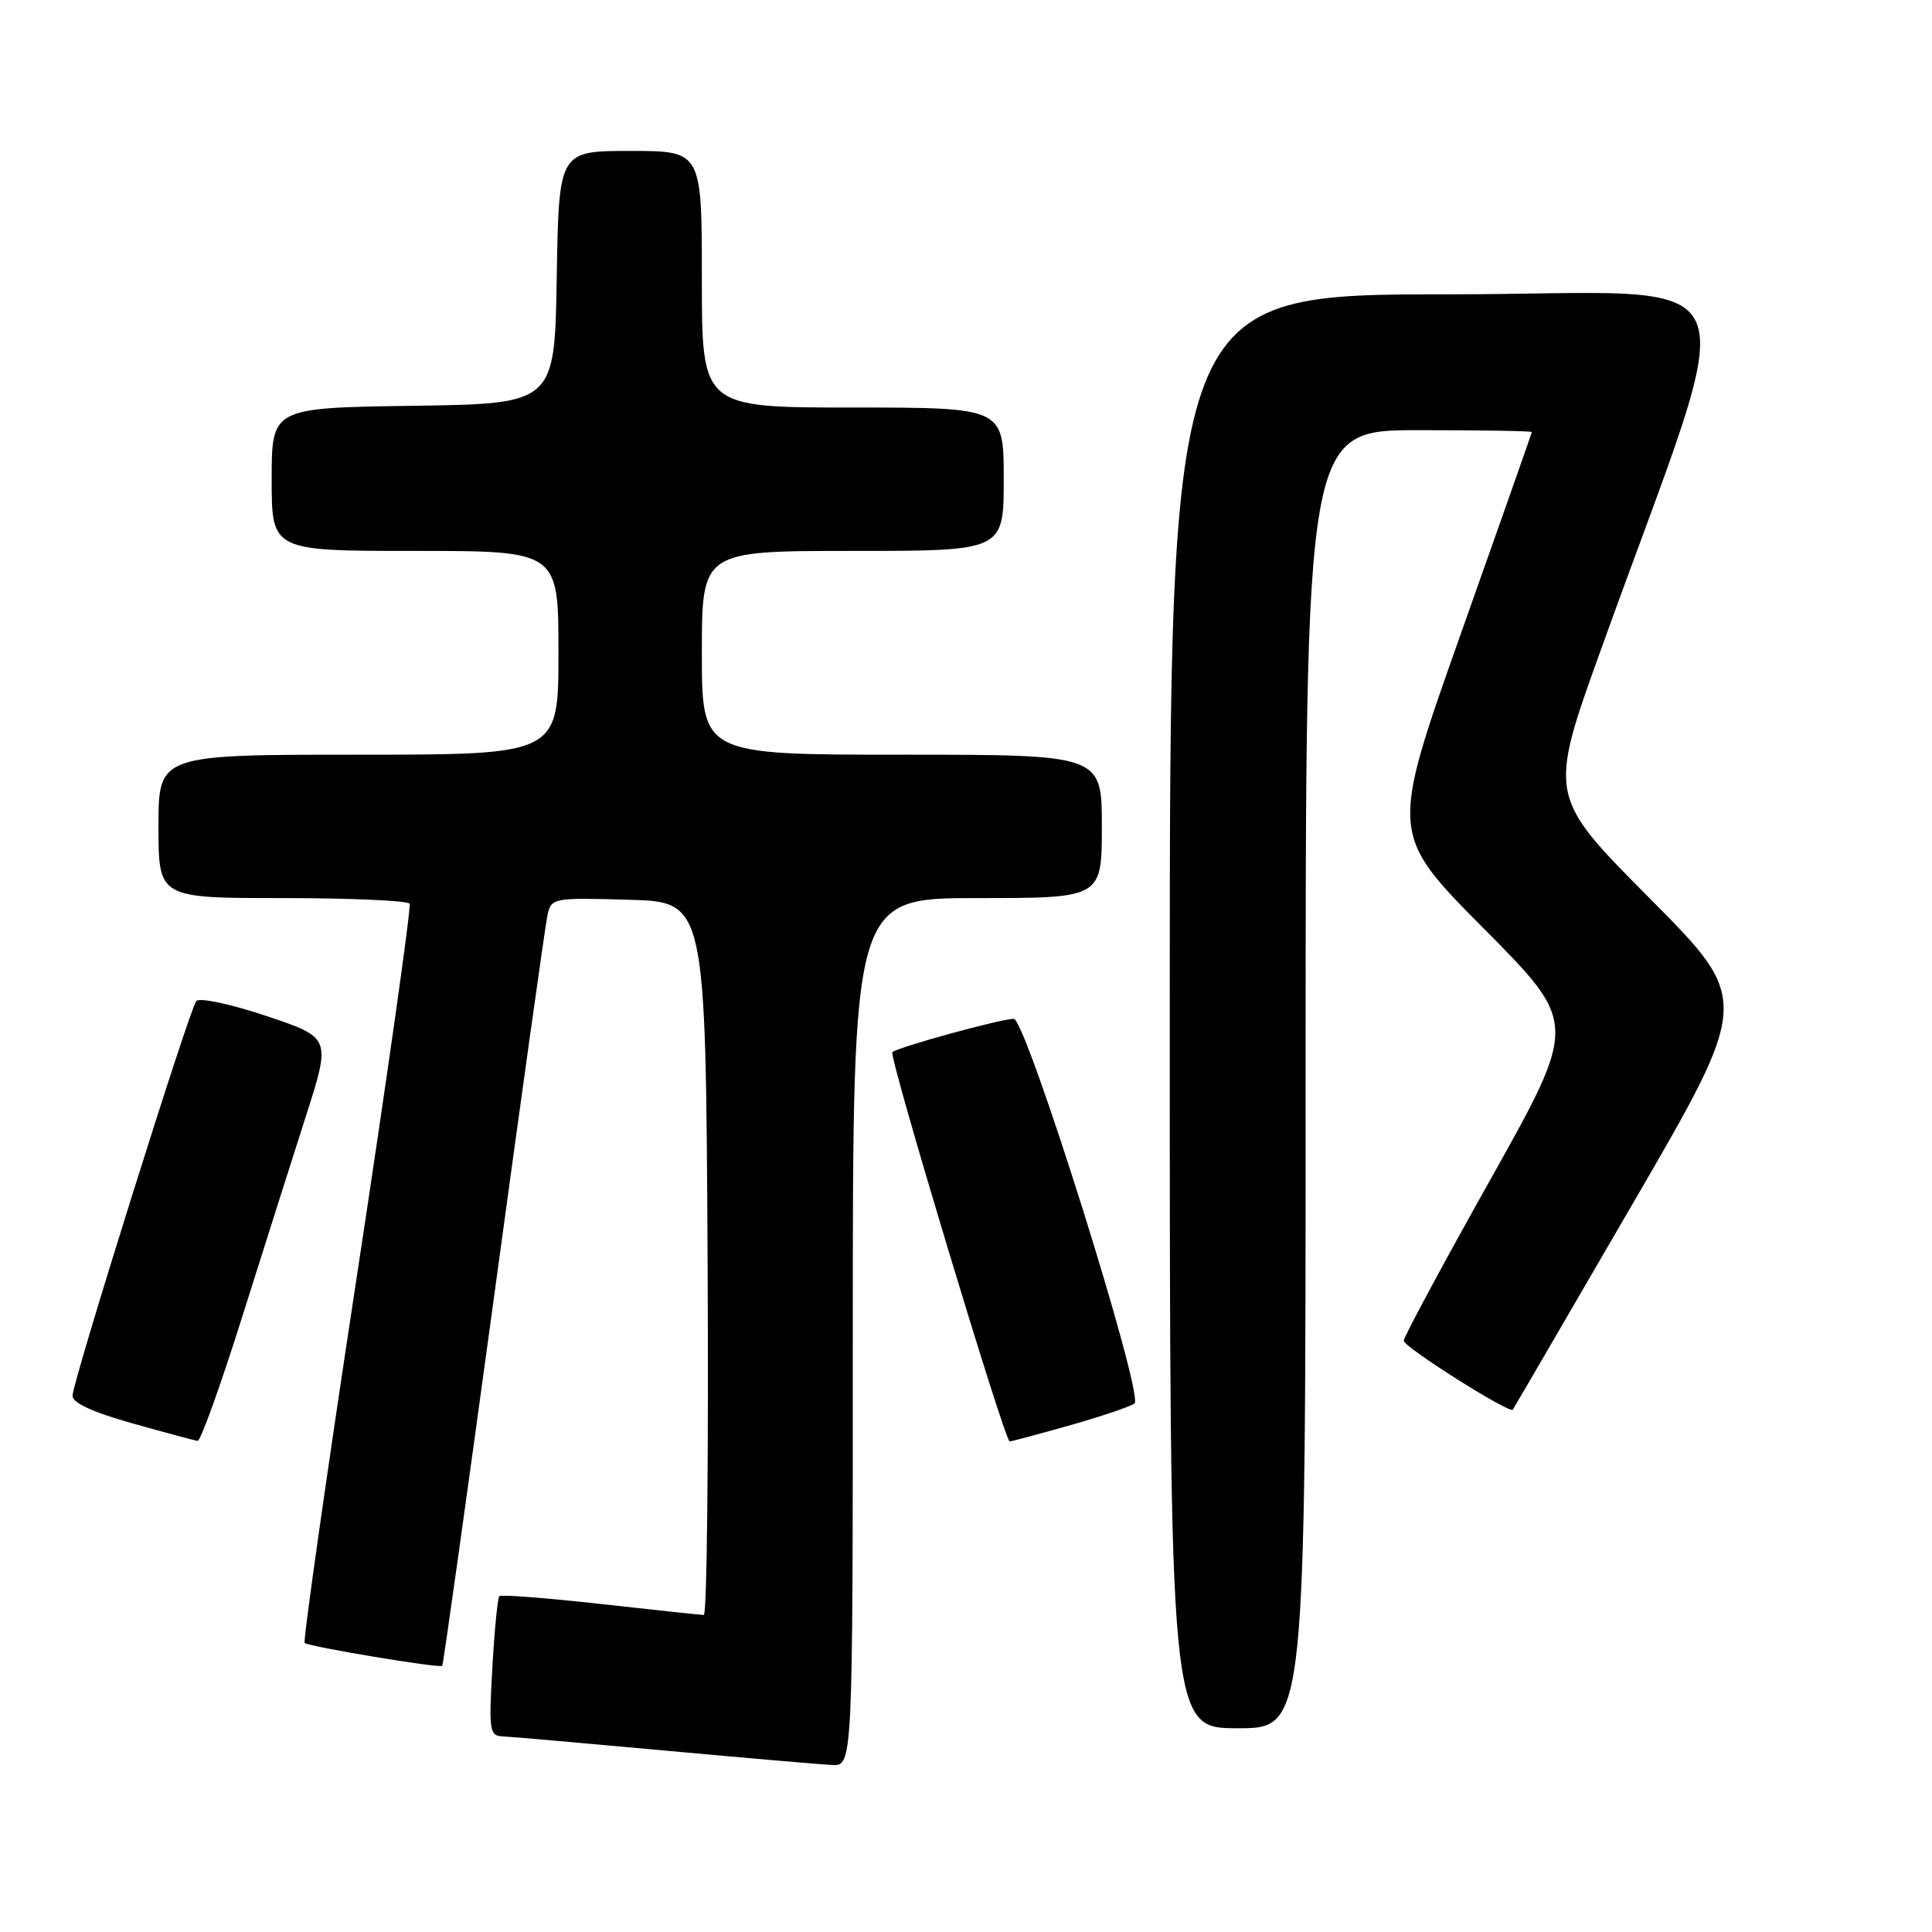 <?xml version="1.0" encoding="UTF-8" standalone="no"?>
<!DOCTYPE svg PUBLIC "-//W3C//DTD SVG 1.1//EN" "http://www.w3.org/Graphics/SVG/1.1/DTD/svg11.dtd" >
<svg xmlns="http://www.w3.org/2000/svg" xmlns:xlink="http://www.w3.org/1999/xlink" version="1.1" viewBox="0 0 256 256">
 <g >
 <path fill="currentColor"
d=" M 113.00 176.50 C 113.00 119.00 113.00 119.00 129.50 119.00 C 146.00 119.00 146.00 119.00 146.00 109.50 C 146.00 100.00 146.00 100.00 119.50 100.00 C 93.00 100.00 93.00 100.00 93.00 86.50 C 93.00 73.00 93.00 73.00 113.00 73.00 C 133.00 73.00 133.00 73.00 133.00 63.50 C 133.00 54.00 133.00 54.00 113.00 54.00 C 93.00 54.00 93.00 54.00 93.00 37.00 C 93.00 20.00 93.00 20.00 83.52 20.00 C 74.05 20.00 74.05 20.00 73.77 36.75 C 73.50 53.50 73.50 53.50 54.75 53.77 C 36.00 54.04 36.00 54.04 36.00 63.52 C 36.00 73.00 36.00 73.00 55.00 73.00 C 74.00 73.00 74.00 73.00 74.00 86.50 C 74.00 100.00 74.00 100.00 47.50 100.00 C 21.00 100.00 21.00 100.00 21.00 109.50 C 21.00 119.00 21.00 119.00 37.44 119.00 C 46.48 119.00 54.06 119.34 54.28 119.75 C 54.50 120.16 51.37 142.28 47.32 168.89 C 43.26 195.51 40.14 217.47 40.37 217.70 C 40.85 218.18 58.26 221.08 58.60 220.73 C 58.73 220.60 61.80 198.68 65.44 172.00 C 69.07 145.32 72.27 122.47 72.55 121.22 C 73.04 118.99 73.34 118.94 83.28 119.22 C 93.50 119.50 93.50 119.50 93.76 166.75 C 93.90 192.74 93.68 214.00 93.26 213.99 C 92.84 213.98 86.67 213.33 79.54 212.53 C 72.41 211.74 66.39 211.27 66.17 211.50 C 65.94 211.73 65.52 215.98 65.24 220.96 C 64.76 229.32 64.86 230.01 66.61 230.08 C 67.65 230.12 77.28 230.97 88.00 231.95 C 98.72 232.93 108.74 233.80 110.25 233.87 C 113.00 234.00 113.00 234.00 113.00 176.50 Z  M 173.00 143.00 C 173.00 57.00 173.00 57.00 188.00 57.00 C 196.25 57.00 202.99 57.11 202.98 57.25 C 202.96 57.39 198.73 69.42 193.56 84.00 C 184.17 110.50 184.17 110.50 196.62 123.05 C 209.08 135.60 209.08 135.60 197.54 156.20 C 191.19 167.52 186.00 177.18 186.00 177.65 C 186.00 178.49 200.05 187.37 200.45 186.79 C 200.57 186.63 207.71 174.36 216.33 159.52 C 232.01 132.54 232.01 132.54 218.58 119.02 C 205.14 105.50 205.14 105.50 212.16 86.00 C 231.12 33.28 233.57 39.00 191.97 39.00 C 155.00 39.00 155.00 39.00 155.00 134.00 C 155.00 229.00 155.00 229.00 164.00 229.00 C 173.00 229.00 173.00 229.00 173.00 143.00 Z  M 32.01 174.75 C 34.83 165.81 38.65 153.78 40.50 148.00 C 43.87 137.50 43.87 137.50 35.35 134.64 C 30.64 133.06 26.46 132.16 26.01 132.64 C 25.16 133.55 9.81 182.48 9.61 184.91 C 9.54 185.86 12.16 187.08 17.50 188.59 C 21.90 189.83 25.81 190.88 26.19 190.92 C 26.57 190.97 29.19 183.69 32.01 174.75 Z  M 141.84 188.84 C 146.05 187.64 149.87 186.35 150.33 185.96 C 151.61 184.85 135.95 135.00 134.33 135.00 C 132.63 135.00 118.88 138.78 118.24 139.42 C 117.74 139.92 133.14 191.00 133.79 191.00 C 134.00 191.00 137.62 190.03 141.84 188.84 Z "/>
</g>
</svg>